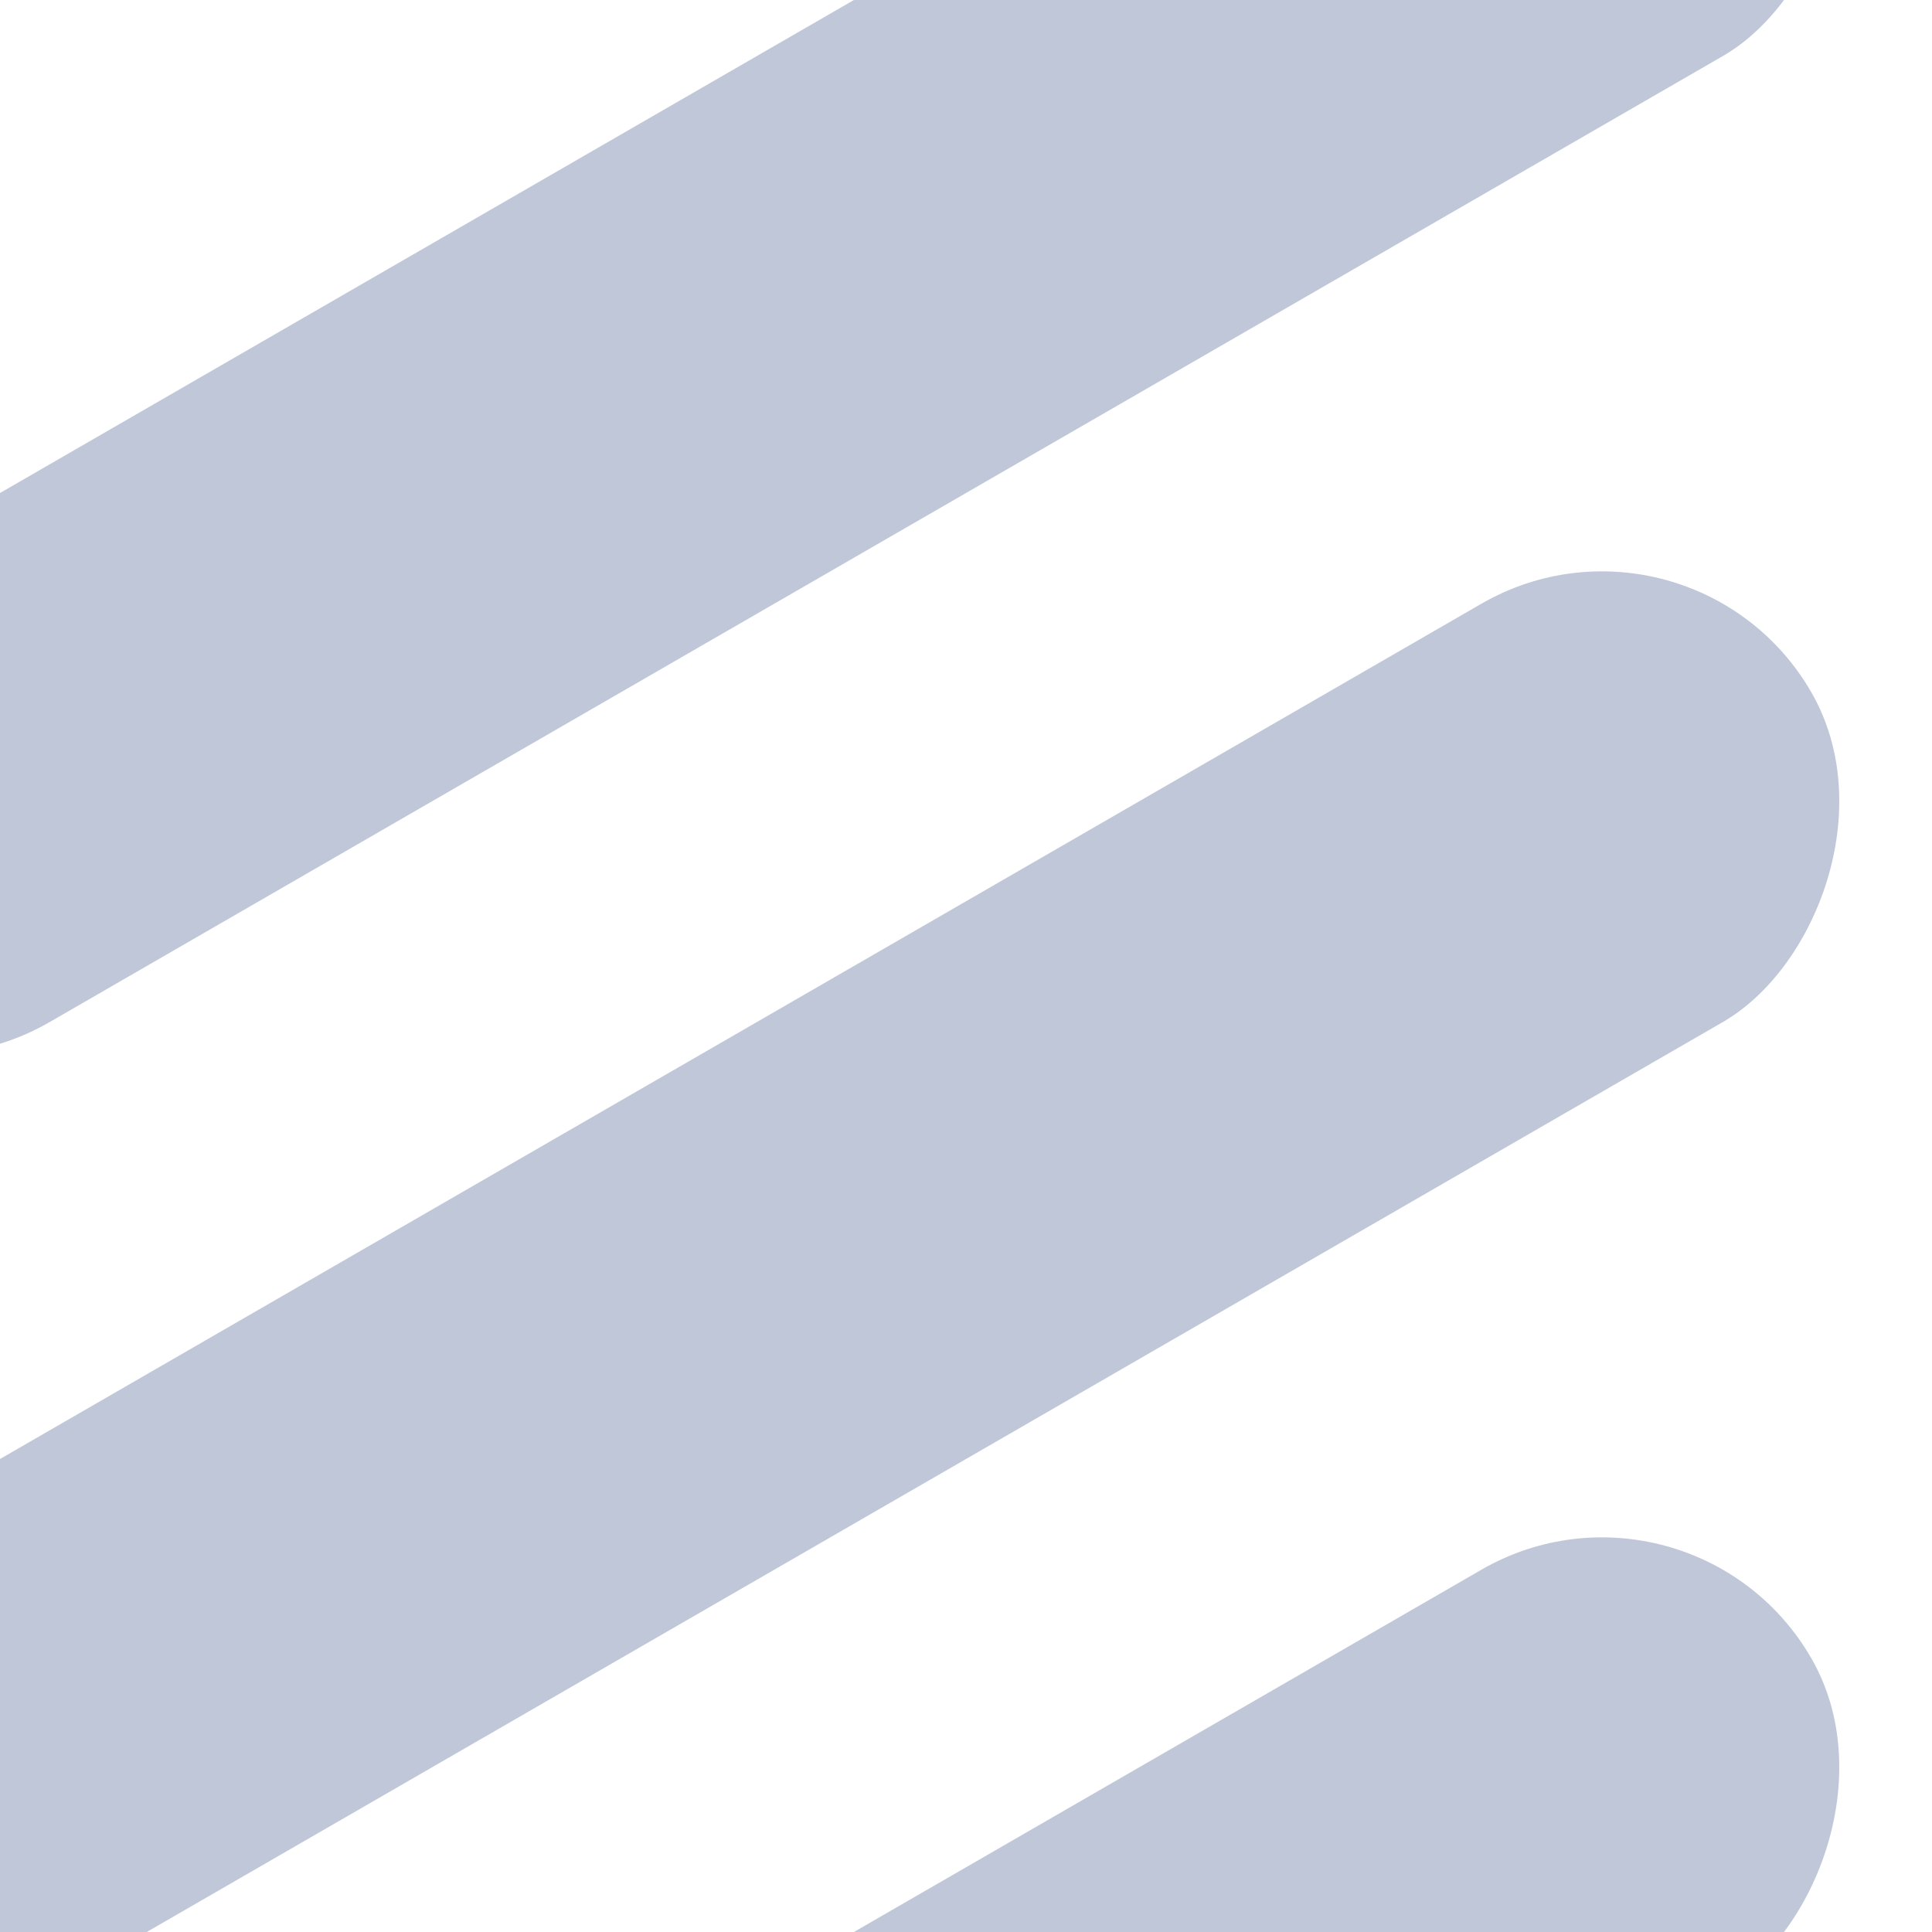 <svg xmlns="http://www.w3.org/2000/svg" xmlns:xlink="http://www.w3.org/1999/xlink" width="8" height="8" viewBox="0 0 8 8"><defs><style>.a{fill:#bfc7d9;}.b{clip-path:url(#a);}</style><clipPath id="a"><rect class="a" width="8" height="8"/></clipPath></defs><g class="b"><g transform="translate(-1.66 0)"><rect class="a" width="2" height="10" rx="1" transform="translate(8.66 -2) rotate(60)"/><rect class="a" width="2" height="10" rx="1" transform="translate(8.66 2) rotate(60)"/><rect class="a" width="2" height="10" rx="1" transform="translate(8.66 6) rotate(60)"/><rect class="a" width="2" height="10" rx="1" transform="translate(8.66 10) rotate(60)"/><rect class="a" width="2" height="10" rx="1" transform="translate(8.66 14) rotate(60)"/><rect class="a" width="2" height="10" rx="1" transform="translate(8.66 18) rotate(60)"/><rect class="a" width="2" height="10" rx="1" transform="translate(8.66 22) rotate(60)"/><rect class="a" width="2" height="10" rx="1" transform="translate(8.66 26) rotate(60)"/><rect class="a" width="2" height="10" rx="1" transform="translate(8.66 30) rotate(60)"/><rect class="a" width="2" height="10" rx="1" transform="translate(8.66 34) rotate(60)"/><rect class="a" width="2" height="10" rx="1" transform="translate(8.66 38) rotate(60)"/><rect class="a" width="2" height="10" rx="1" transform="translate(8.66 42) rotate(60)"/><rect class="a" width="2" height="10" rx="1" transform="translate(8.66 46) rotate(60)"/><rect class="a" width="2" height="10" rx="1" transform="translate(8.66 50.28) rotate(60)"/><rect class="a" width="2" height="10" rx="1" transform="translate(8.66 54.28) rotate(60)"/><rect class="a" width="2" height="10" rx="1" transform="translate(8.66 58.28) rotate(60)"/><rect class="a" width="2" height="10" rx="1" transform="translate(8.66 62.28) rotate(60)"/><rect class="a" width="2" height="10" rx="1" transform="translate(8.66 66.28) rotate(60)"/><rect class="a" width="2" height="10" rx="1" transform="translate(8.66 70.28) rotate(60)"/><rect class="a" width="2" height="10" rx="1" transform="translate(8.66 74.28) rotate(60)"/><rect class="a" width="2" height="10" rx="1" transform="translate(8.66 102) rotate(60)"/><rect class="a" width="2" height="10" rx="1" transform="translate(8.66 78.28) rotate(60)"/><rect class="a" width="2" height="10" rx="1" transform="translate(8.66 106) rotate(60)"/><rect class="a" width="2" height="10" rx="1" transform="translate(8.66 82.28) rotate(60)"/><rect class="a" width="2" height="10" rx="1" transform="translate(8.66 110) rotate(60)"/><rect class="a" width="2" height="10" rx="1" transform="translate(8.66 86.28) rotate(60)"/><rect class="a" width="2" height="10" rx="1" transform="translate(8.66 114) rotate(60)"/><rect class="a" width="2" height="10" rx="1" transform="translate(8.66 90.28) rotate(60)"/><rect class="a" width="2" height="10" rx="1" transform="translate(8.66 118) rotate(60)"/><rect class="a" width="2" height="10" rx="1" transform="translate(8.66 94.28) rotate(60)"/><rect class="a" width="2" height="10" rx="1" transform="translate(8.66 122) rotate(60)"/><rect class="a" width="2" height="10" rx="1" transform="translate(8.66 98.28) rotate(60)"/><rect class="a" width="2" height="10" rx="1" transform="translate(8.66 126) rotate(60)"/></g></g></svg>